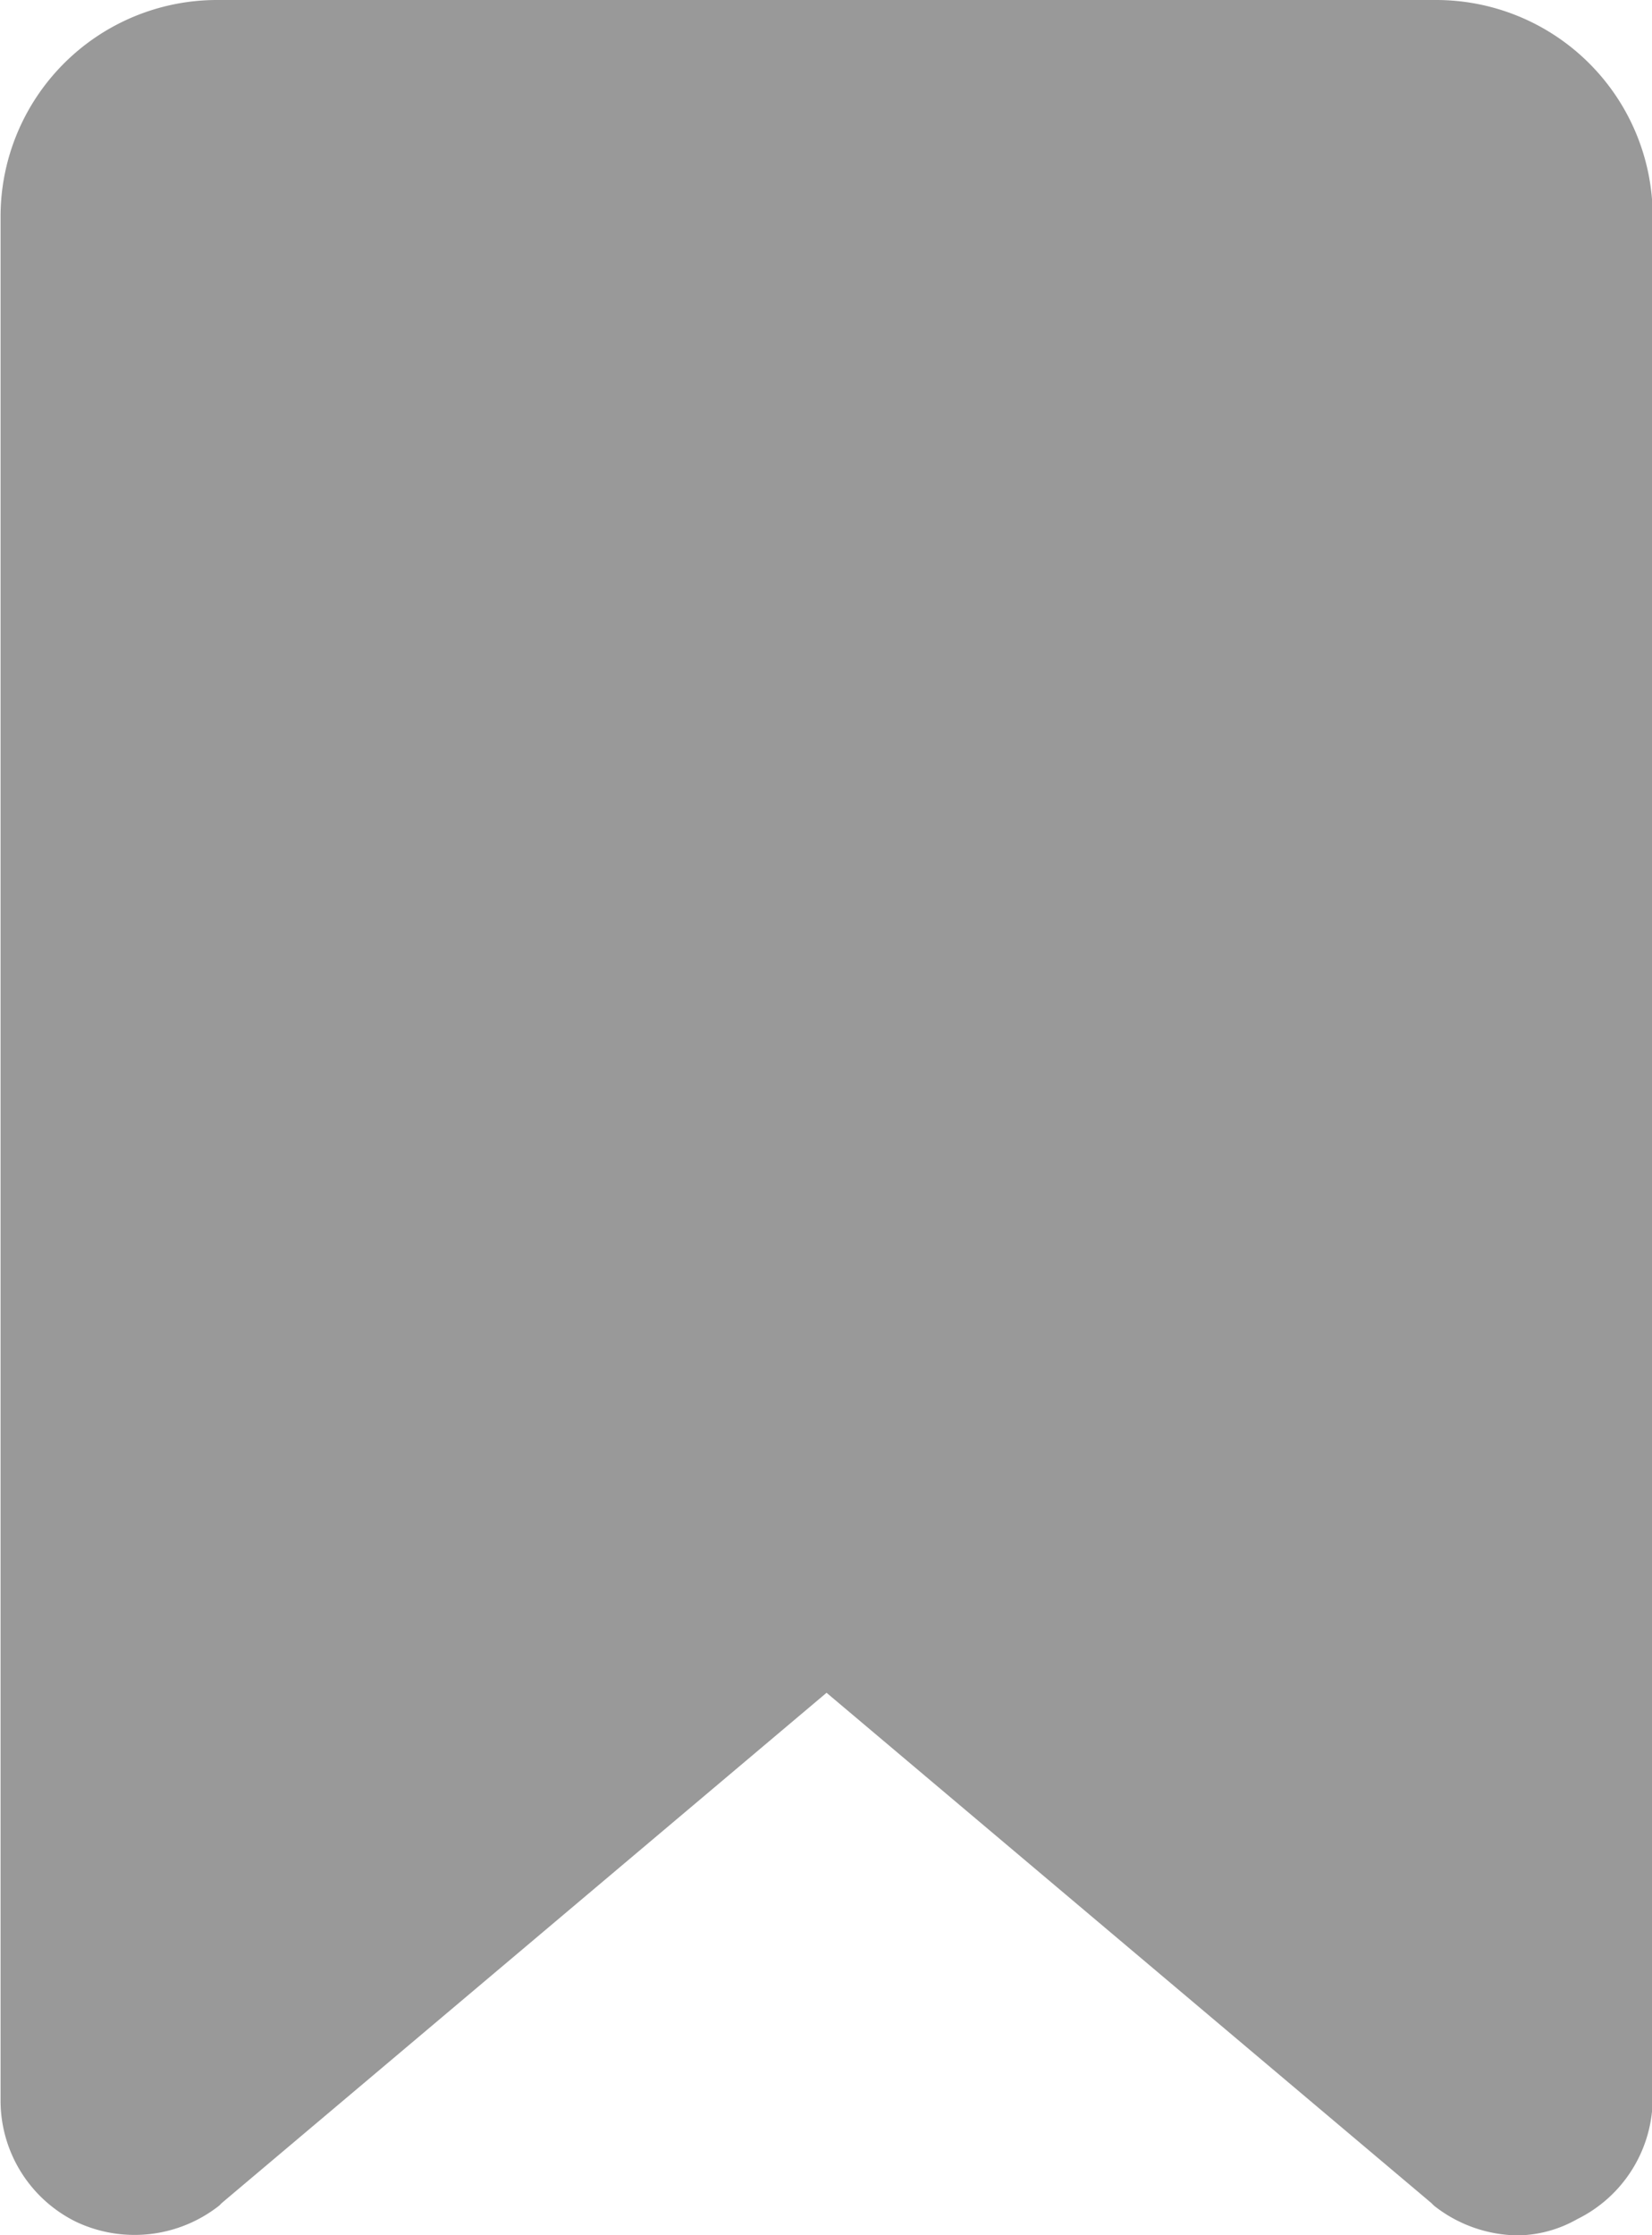<svg xmlns="http://www.w3.org/2000/svg" width="11.826" height="16" viewBox="0 0 11.826 16">
  <path id="Path_63" data-name="Path 63" d="M65.576,0H56.842A1.55,1.55,0,0,0,55.3,1.546V15.034a.967.967,0,0,0,.541.87.98.98,0,0,0,1.024-.116l.019-.019,4.329-3.652,4.329,3.652.019.019a.985.985,0,0,0,.6.213.881.881,0,0,0,.425-.116.967.967,0,0,0,.541-.87V1.546A1.55,1.55,0,0,0,65.576,0Z" transform="translate(-55.296)" fill="#999"/>
</svg>
